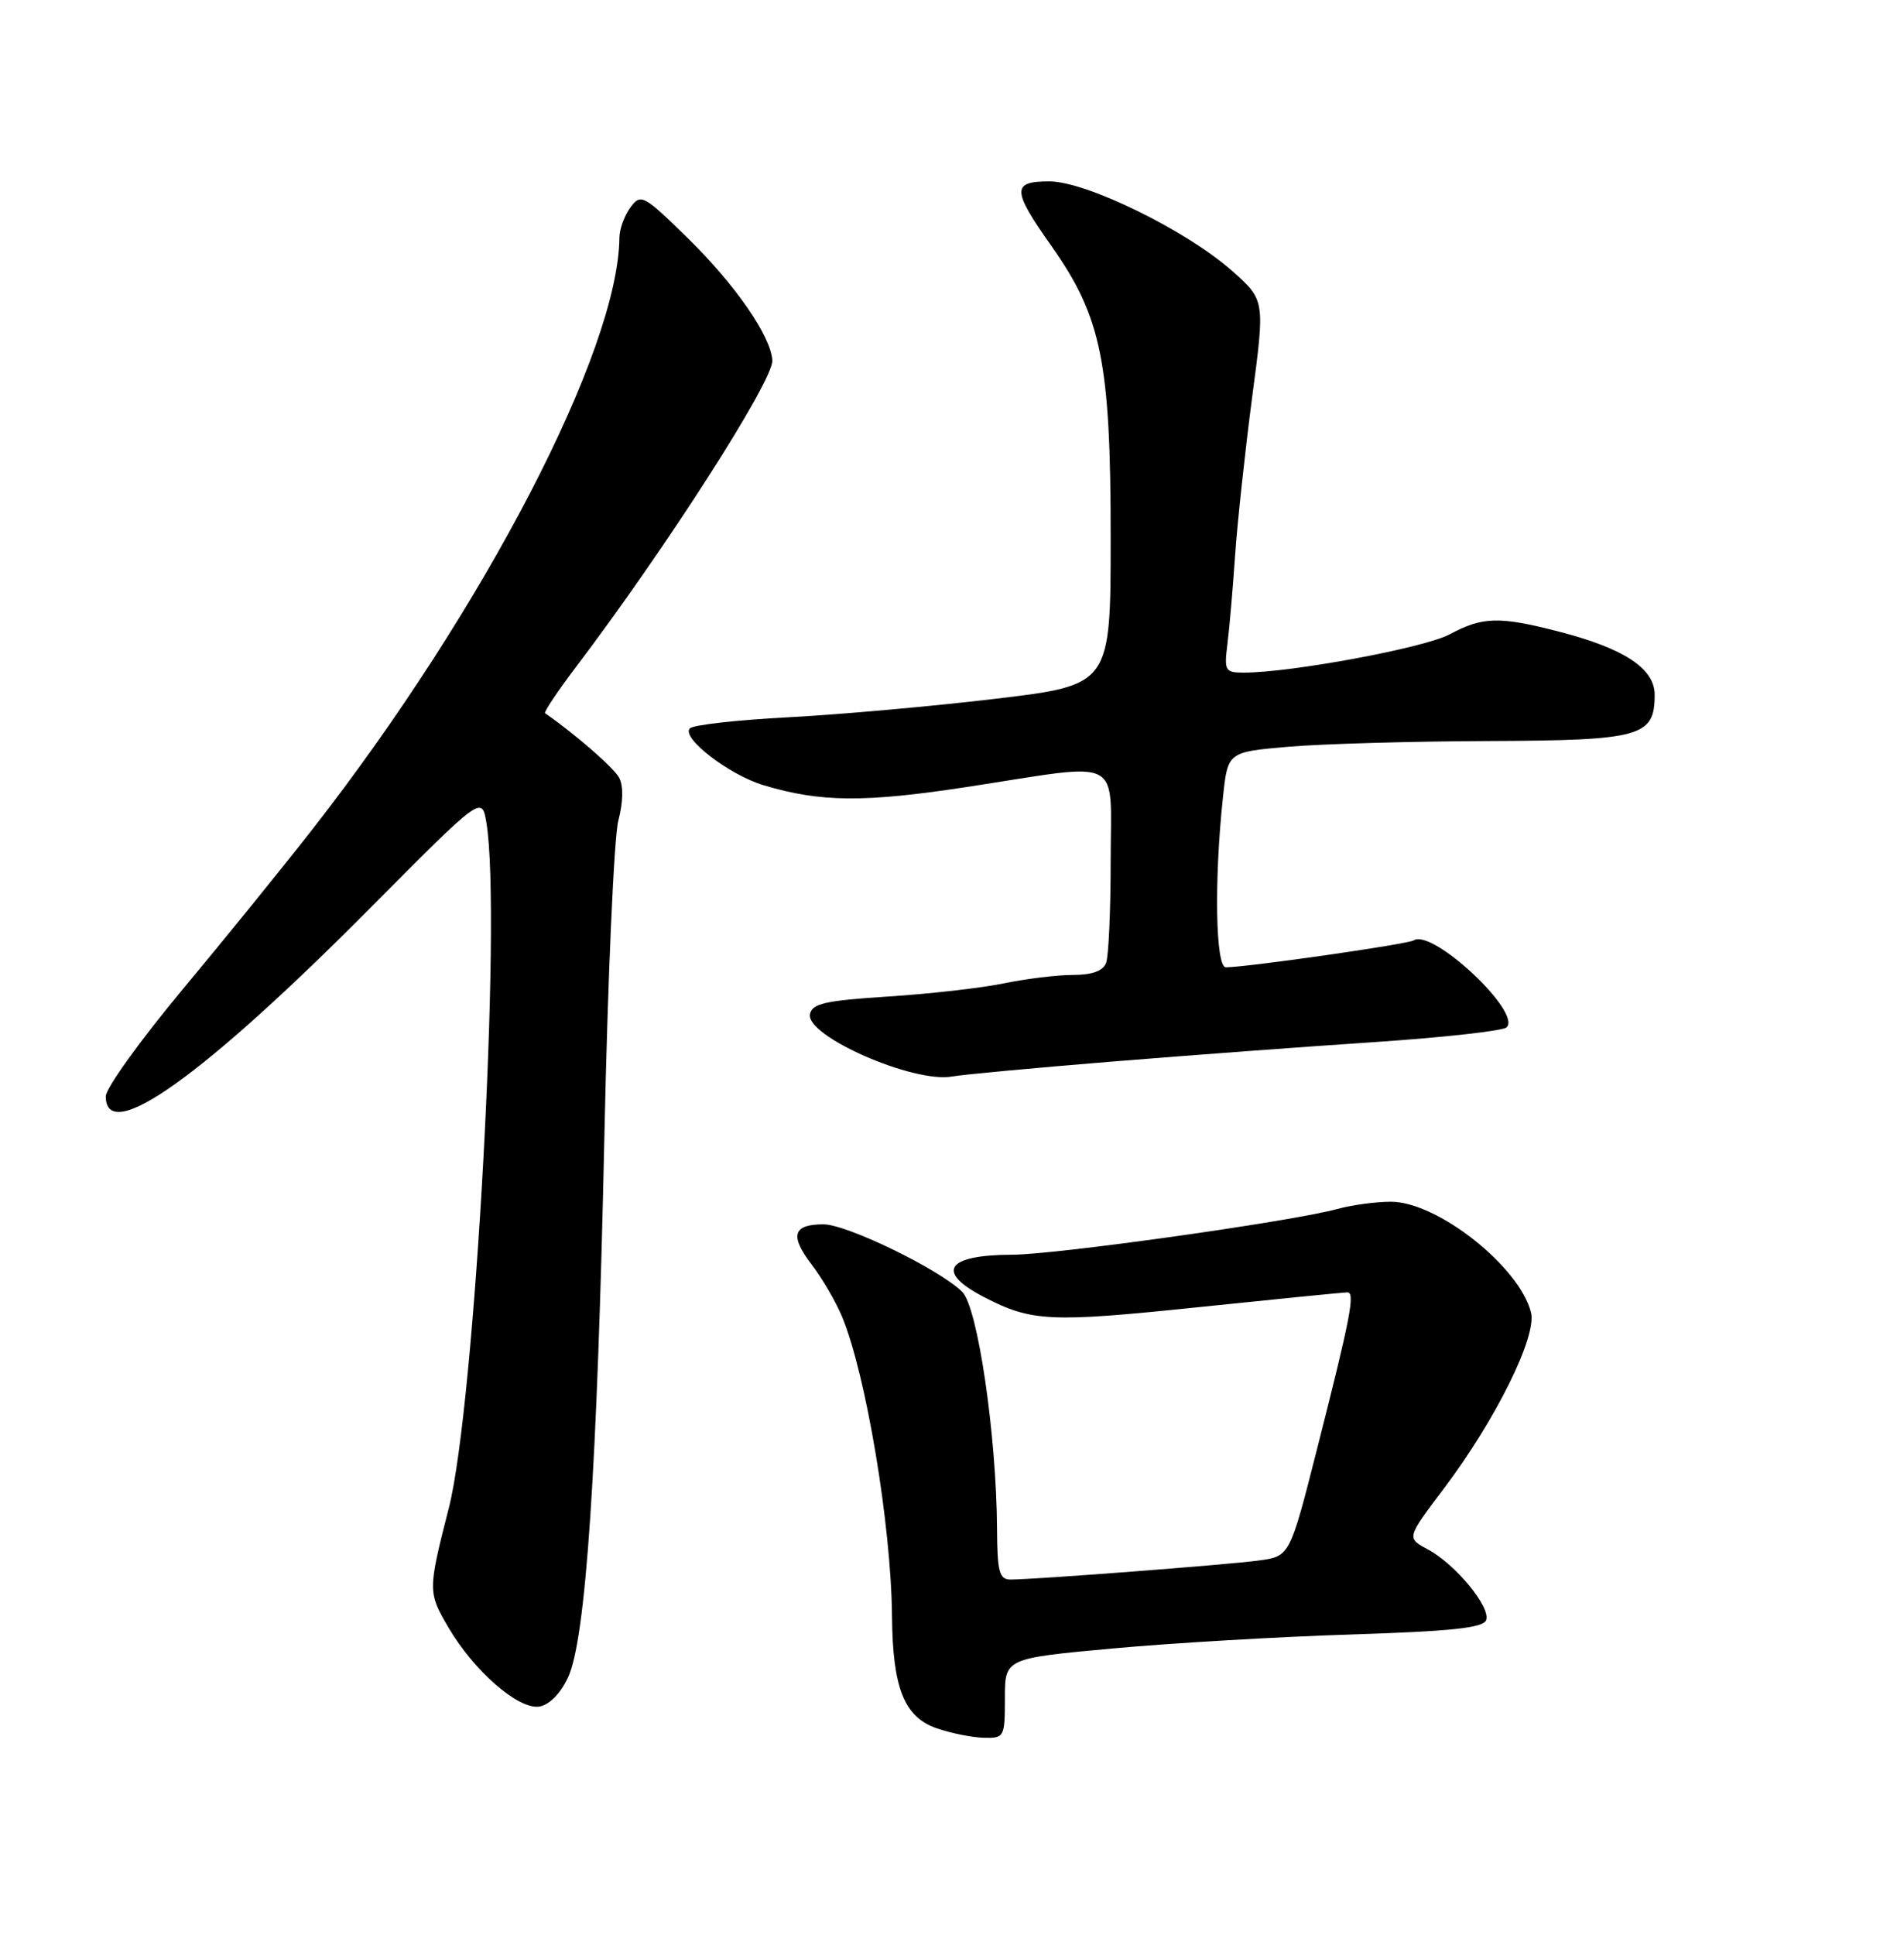<?xml version="1.0" encoding="UTF-8" standalone="no"?>
<!DOCTYPE svg PUBLIC "-//W3C//DTD SVG 1.1//EN" "http://www.w3.org/Graphics/SVG/1.1/DTD/svg11.dtd" >
<svg xmlns="http://www.w3.org/2000/svg" xmlns:xlink="http://www.w3.org/1999/xlink" version="1.1" viewBox="0 0 252 256">
 <g >
 <path fill="currentColor"
d=" M 133.00 224.71 C 133.00 219.43 133.00 219.43 147.25 218.12 C 155.09 217.40 169.30 216.57 178.83 216.27 C 192.05 215.85 196.29 215.40 196.69 214.38 C 197.34 212.67 192.64 206.97 188.96 205.00 C 186.16 203.50 186.16 203.50 191.07 197.00 C 197.96 187.87 203.43 176.83 202.63 173.66 C 201.11 167.59 190.23 159.00 184.08 159.01 C 182.11 159.01 178.93 159.44 177.00 159.97 C 171.04 161.61 139.80 166.00 134.00 166.02 C 125.23 166.04 123.75 168.27 130.25 171.63 C 136.55 174.89 138.98 175.00 158.42 172.98 C 168.91 171.89 177.87 171.00 178.32 171.00 C 179.39 171.00 178.76 174.25 174.32 191.71 C 170.71 205.92 170.71 205.92 166.61 206.48 C 162.49 207.04 137.04 208.99 133.75 209.00 C 132.26 209.00 131.99 208.00 131.96 202.25 C 131.88 189.83 129.40 172.95 127.35 170.93 C 124.36 167.96 112.10 162.00 108.99 162.00 C 104.94 162.00 104.50 163.48 107.41 167.30 C 108.80 169.12 110.61 172.21 111.43 174.17 C 114.61 181.79 117.95 201.80 118.06 213.82 C 118.14 223.37 119.68 227.22 124.00 228.69 C 125.92 229.35 128.74 229.91 130.25 229.94 C 132.91 230.00 133.00 229.83 133.00 224.71 Z  M 75.16 222.00 C 77.54 217.01 79.05 194.49 80.00 150.00 C 80.44 129.38 81.27 110.73 81.84 108.57 C 82.48 106.12 82.52 103.98 81.95 102.91 C 81.25 101.59 76.08 97.09 72.14 94.37 C 71.95 94.23 73.77 91.51 76.19 88.31 C 88.19 72.48 102.38 50.33 102.22 47.69 C 102.03 44.47 97.31 37.66 91.02 31.50 C 85.15 25.76 84.82 25.59 83.44 27.44 C 82.65 28.51 81.99 30.31 81.98 31.44 C 81.86 46.35 64.09 80.60 41.36 109.72 C 37.59 114.55 29.90 124.04 24.26 130.81 C 18.61 137.58 14.00 143.99 14.00 145.06 C 14.00 151.61 26.87 142.44 49.14 120.01 C 63.78 105.27 63.78 105.27 64.38 108.88 C 66.42 121.20 62.87 185.94 59.41 199.50 C 56.62 210.45 56.62 210.68 59.35 215.34 C 62.73 221.10 68.58 226.20 71.35 225.81 C 72.66 225.62 74.15 224.13 75.16 222.00 Z  M 147.00 140.48 C 157.18 139.65 172.93 138.48 182.00 137.88 C 191.07 137.27 198.91 136.40 199.40 135.94 C 201.48 134.00 189.63 122.88 187.13 124.42 C 186.29 124.94 165.13 127.97 162.25 127.99 C 160.88 128.00 160.68 116.52 161.86 105.50 C 162.50 99.50 162.50 99.50 170.50 98.81 C 174.90 98.43 186.80 98.09 196.93 98.05 C 217.22 97.97 219.00 97.48 219.00 91.93 C 219.00 88.46 214.98 85.81 206.36 83.58 C 198.40 81.53 196.24 81.59 191.85 83.94 C 188.53 85.72 170.87 89.00 164.61 89.00 C 162.15 89.00 162.01 88.75 162.45 85.25 C 162.71 83.19 163.17 77.90 163.47 73.50 C 163.77 69.10 164.79 59.70 165.72 52.60 C 167.43 39.71 167.43 39.71 163.08 35.85 C 157.05 30.50 143.78 24.00 138.88 24.00 C 133.88 24.00 133.92 25.14 139.18 32.58 C 145.78 41.94 147.00 47.92 147.00 71.05 C 147.00 90.64 147.00 90.64 131.75 92.46 C 123.36 93.46 111.01 94.56 104.31 94.91 C 97.60 95.26 91.75 95.92 91.31 96.37 C 90.10 97.60 96.49 102.53 101.07 103.90 C 108.63 106.17 114.41 106.21 128.17 104.10 C 149.00 100.90 147.00 99.86 147.00 113.92 C 147.00 120.47 146.73 126.55 146.39 127.42 C 145.99 128.47 144.53 129.00 142.03 129.00 C 139.96 129.00 135.85 129.50 132.89 130.11 C 129.92 130.73 123.00 131.51 117.51 131.86 C 109.22 132.39 107.47 132.79 107.20 134.20 C 106.64 137.10 120.91 143.35 126.00 142.44 C 127.38 142.19 136.82 141.31 147.00 140.48 Z "/>
</g>
</svg>